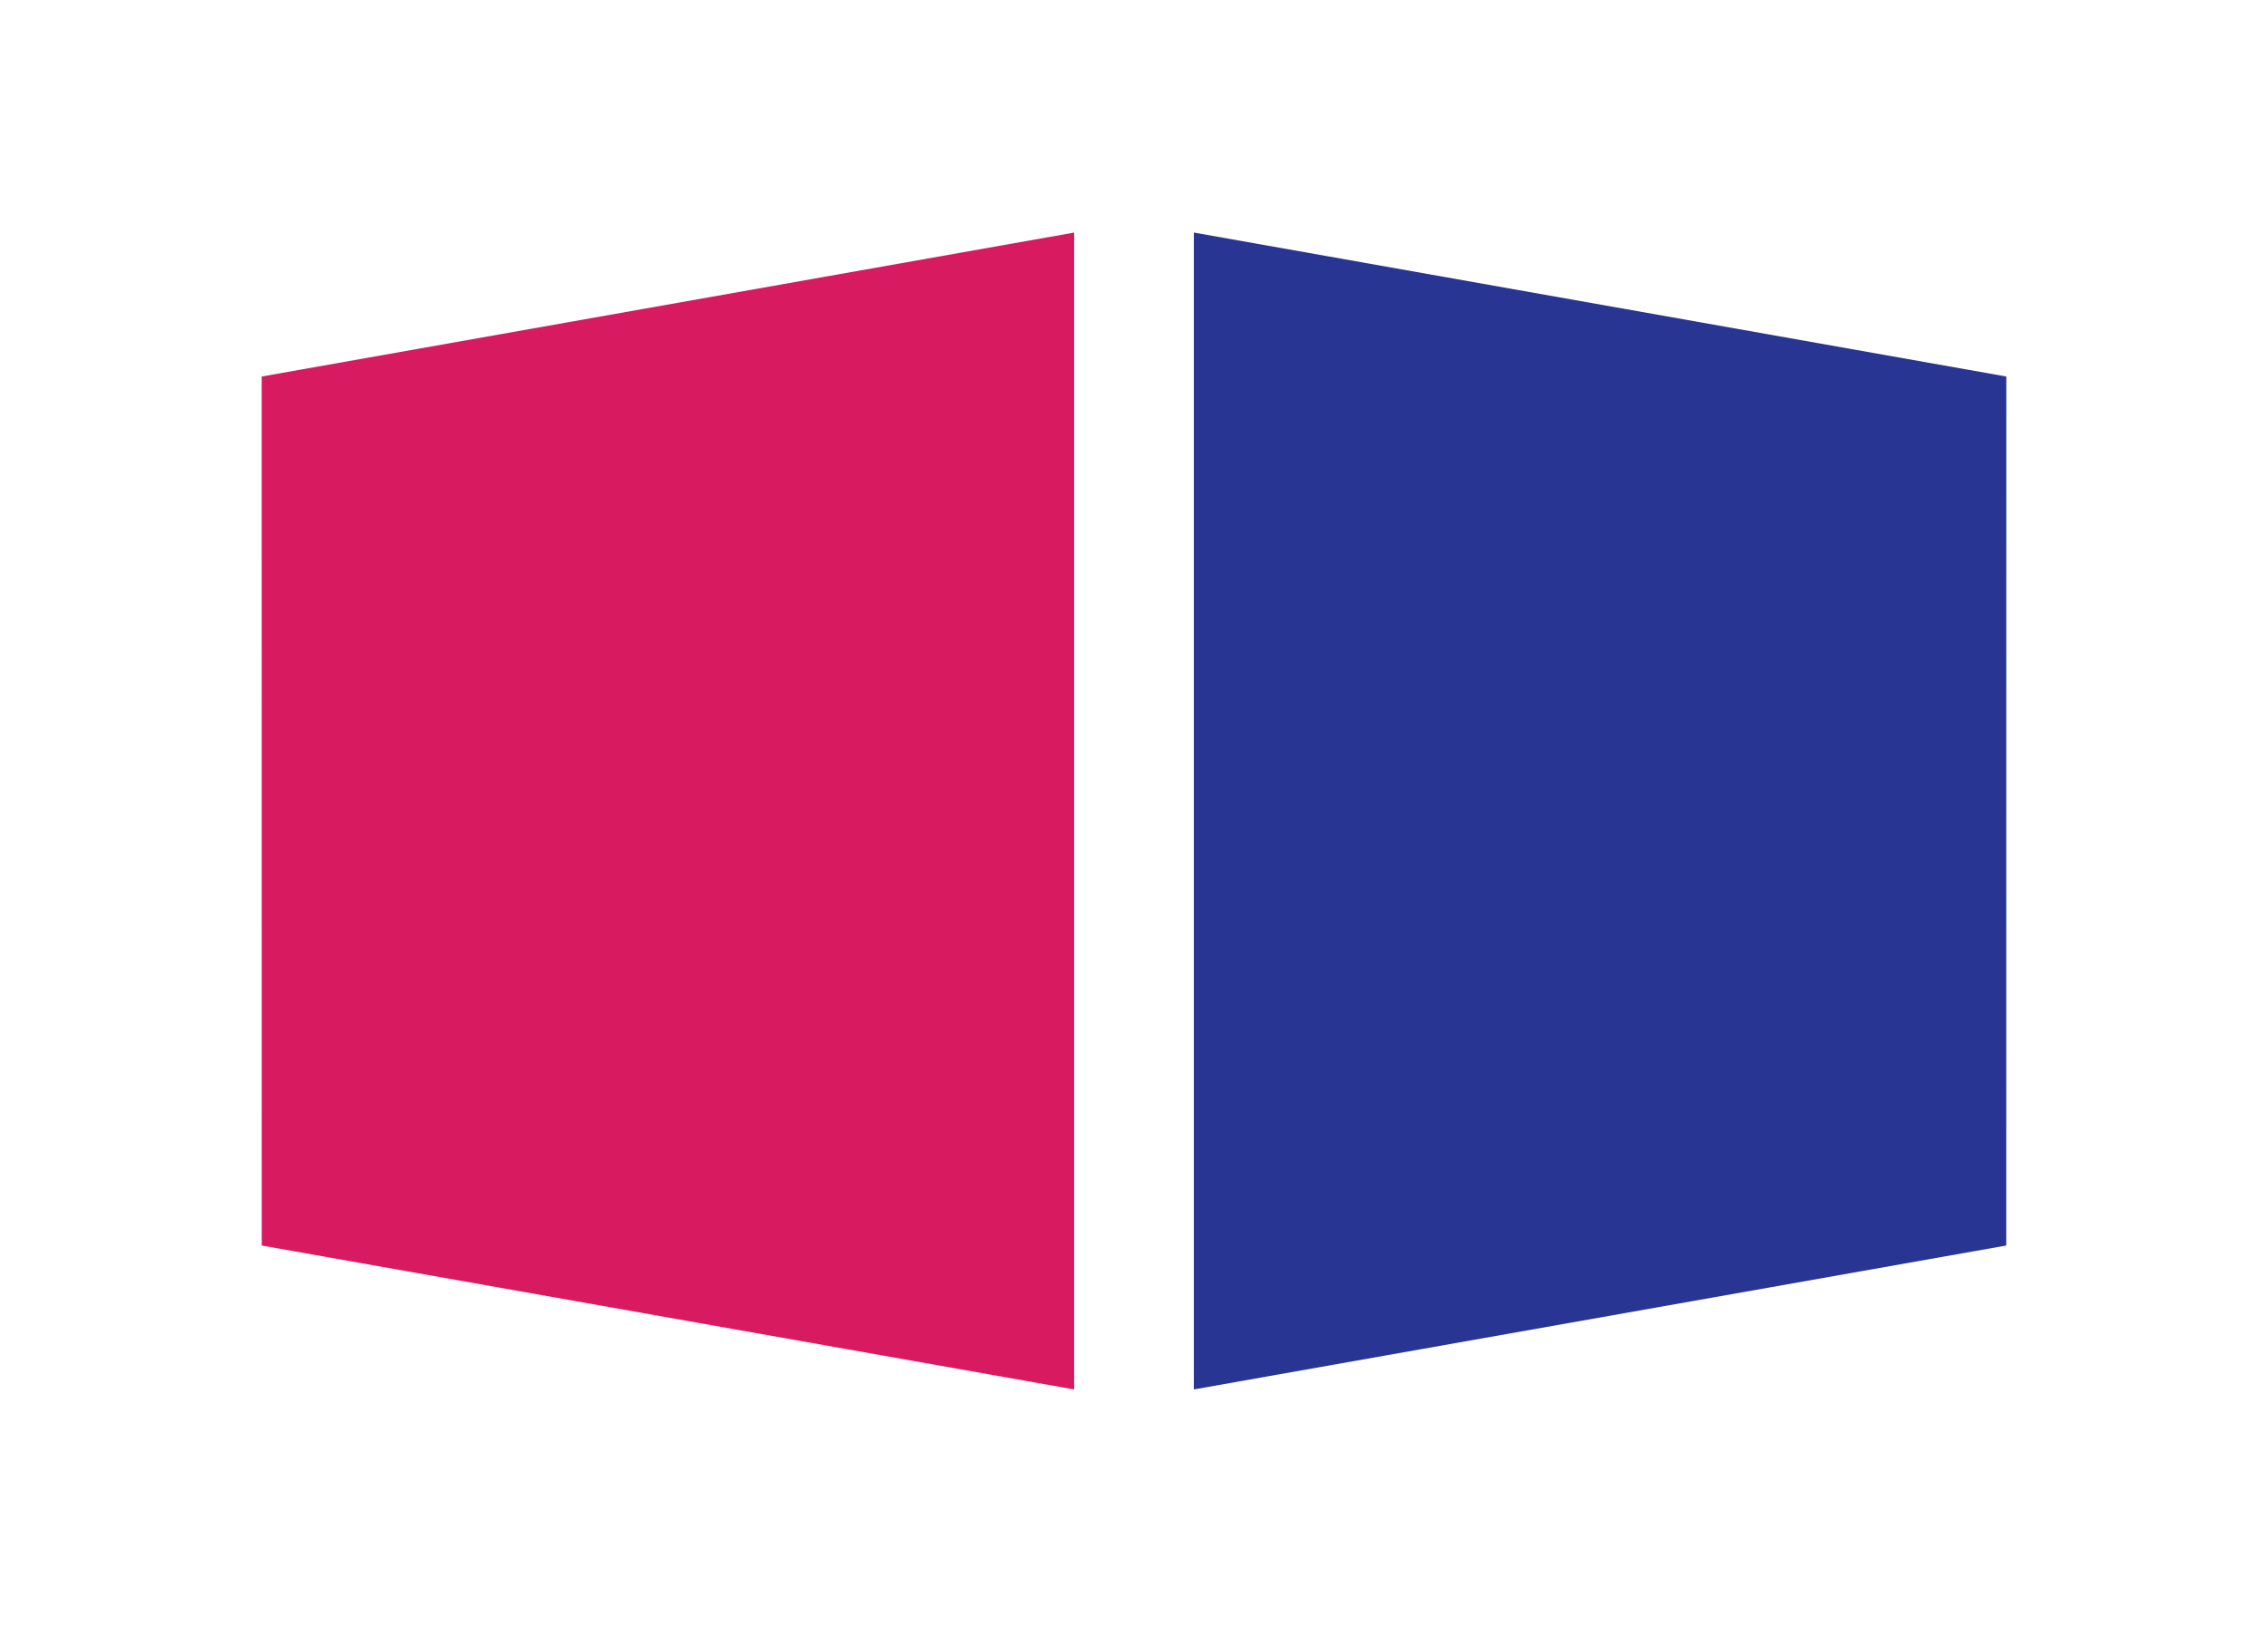 <?xml version="1.0" encoding="UTF-8" standalone="no"?>
<!-- Created with Inkscape (http://www.inkscape.org/) -->

<svg
   xmlns:dc="http://purl.org/dc/elements/1.1/"
   xmlns:cc="http://creativecommons.org/ns#"
   xmlns:rdf="http://www.w3.org/1999/02/22-rdf-syntax-ns#"
   xmlns:svg="http://www.w3.org/2000/svg"
   xmlns="http://www.w3.org/2000/svg"
   xmlns:sodipodi="http://sodipodi.sourceforge.net/DTD/sodipodi-0.dtd"
   xmlns:inkscape="http://www.inkscape.org/namespaces/inkscape"
   sodipodi:docname="logo__.svg"
   inkscape:version="0.91 r13725"
   version="1.1"
   id="svg2"
   viewBox="0 0 234 168"
   height="168"
   width="234">
  <sodipodi:namedview
     inkscape:window-maximized="1"
     inkscape:window-y="1"
     inkscape:window-x="0"
     inkscape:window-height="787"
     inkscape:window-width="1440"
     showgrid="false"
     inkscape:current-layer="layer1"
     inkscape:document-units="px"
     inkscape:cy="168.49533"
     inkscape:cx="243.25029"
     inkscape:zoom="1"
     inkscape:pageshadow="2"
     inkscape:pageopacity="0.0"
     borderopacity="1.0"
     bordercolor="#666666"
     pagecolor="#ffffff"
     id="base"
     units="px" />
  <defs
     id="defs4" />
  <g
     id="layer1"
     inkscape:groupmode="layer"
     inkscape:label="Layer 1"
     transform="translate(0,-884.362)">
    <g
       id="g4183"
       transform="translate(-0.325,0)">
      <path
         style="opacity:1;fill:#283593;fill-opacity:1;fill-rule:nonzero;stroke:none;stroke-width:48;stroke-miterlimit:4;stroke-dasharray:none;stroke-opacity:1"
         d="m 123.5,908.362 83.825,14.857 -0.008,89.683 -83.818,14.852 5.1e-4,-119.392"
         id="rect4144"
         inkscape:connector-curvature="0"
         sodipodi:nodetypes="ccccc" />
      <path
         style="opacity:1;fill:#d81b60;fill-opacity:1;fill-rule:nonzero;stroke:none;stroke-width:48;stroke-miterlimit:4;stroke-dasharray:none;stroke-opacity:1"
         d="m 27.325,923.218 83.825,-14.856 4.8e-4,119.392 -83.818,-14.851 -0.007,-89.684"
         id="rect4166"
         inkscape:connector-curvature="0"
         sodipodi:nodetypes="ccccc" />
      <path
         sodipodi:nodetypes="cccccccccccc"
         inkscape:connector-curvature="0"
         id="path4169"
         style="font-style:normal;font-weight:normal;font-size:180px;line-height:125%;font-family:sans-serif;letter-spacing:0px;word-spacing:0px;fill:none;fill-opacity:1;stroke:none;stroke-width:1px;stroke-linecap:butt;stroke-linejoin:miter;stroke-opacity:1"
         d="m 27.325,1012.786 83.725,14.853 0,-119.143 -83.725,14.839 0,-38.716 179.992,0 0,38.716 -83.749,-14.84 0,119.145 83.749,-14.855 0,39.321 -179.992,0" />
    </g>
  </g>
</svg>
